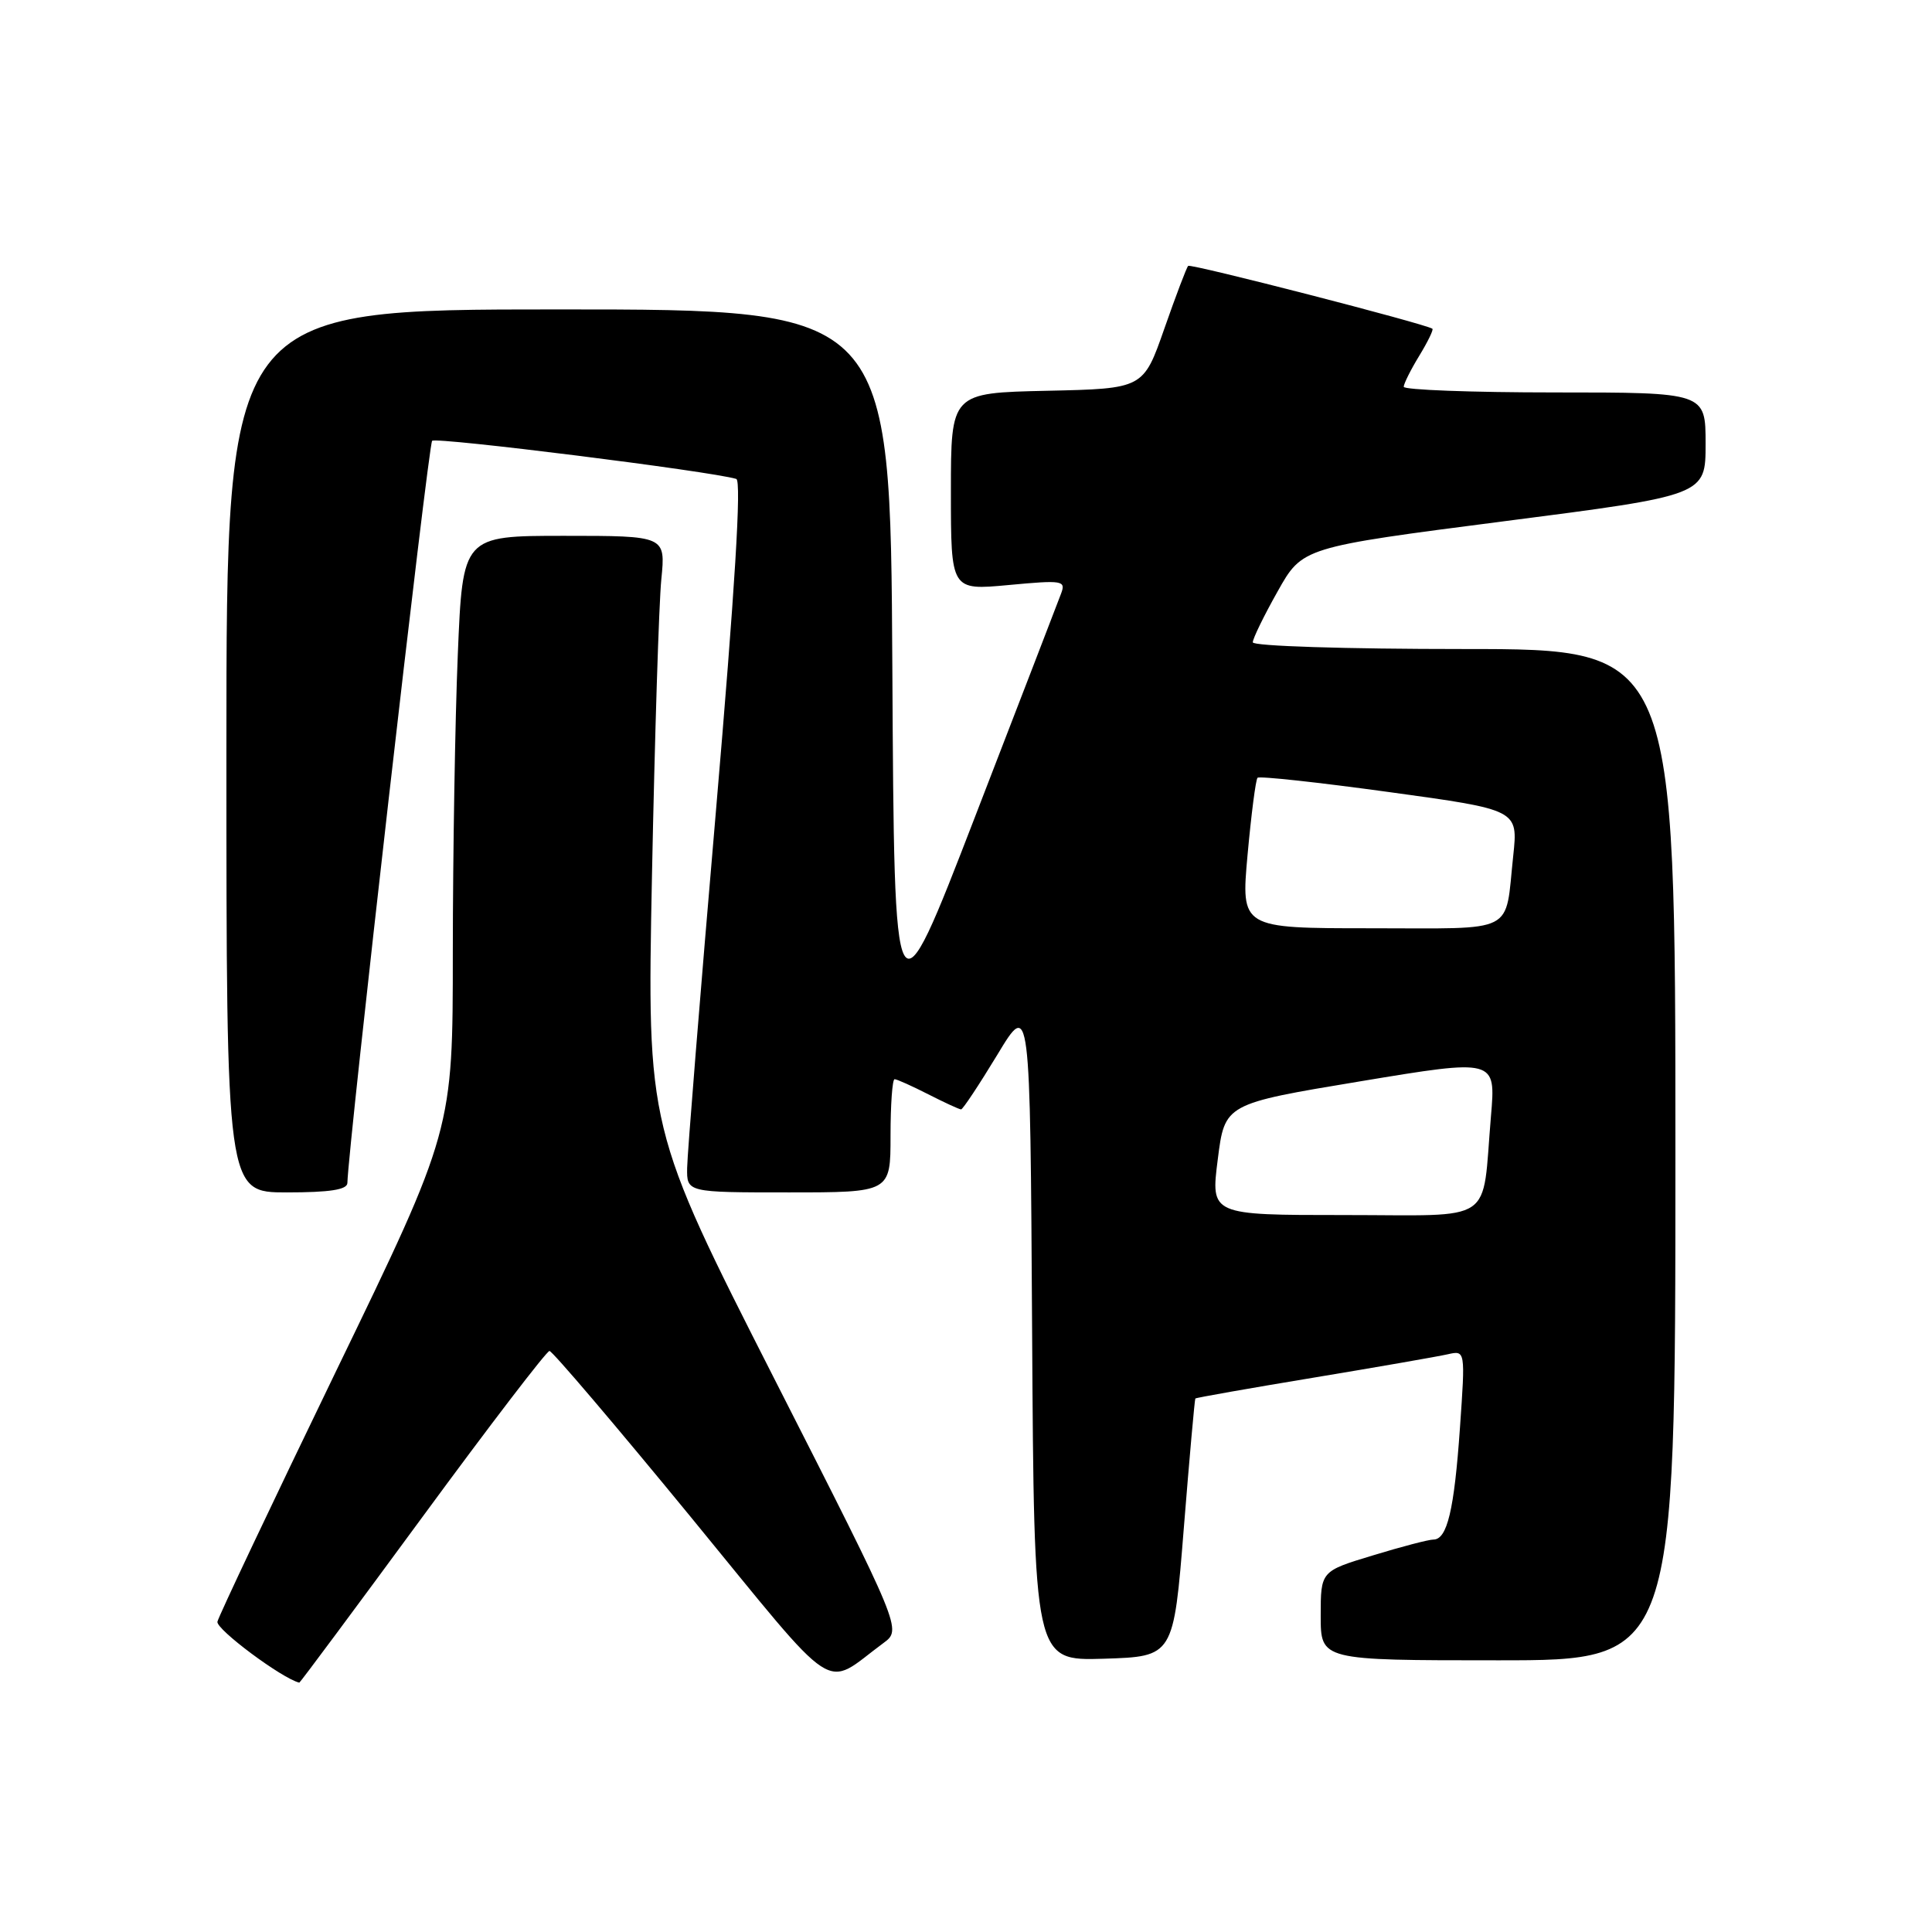 <?xml version="1.0" encoding="UTF-8" standalone="no"?>
<!DOCTYPE svg PUBLIC "-//W3C//DTD SVG 1.1//EN" "http://www.w3.org/Graphics/SVG/1.1/DTD/svg11.dtd" >
<svg xmlns="http://www.w3.org/2000/svg" xmlns:xlink="http://www.w3.org/1999/xlink" version="1.1" viewBox="0 0 256 256">
 <g >
 <path fill="currentColor"
d=" M 55.98 201.00 C 64.86 188.90 72.44 179.00 72.81 179.01 C 73.19 179.02 81.59 188.89 91.49 200.96 C 111.55 225.43 108.92 223.71 117.06 217.71 C 119.50 215.91 119.50 215.91 102.61 182.71 C 85.73 149.50 85.73 149.50 86.39 116.00 C 86.76 97.57 87.31 79.91 87.63 76.75 C 88.20 71.00 88.20 71.00 74.75 71.00 C 61.31 71.00 61.31 71.00 60.66 86.75 C 60.30 95.41 60.01 113.13 60.00 126.12 C 60.00 149.74 60.00 149.74 44.56 181.62 C 36.08 199.15 28.99 214.12 28.81 214.88 C 28.59 215.87 37.36 222.41 39.66 222.96 C 39.75 222.98 47.09 213.10 55.98 201.00 Z  M 156.86 202.50 C 157.61 193.15 158.30 185.41 158.39 185.31 C 158.48 185.20 165.52 183.96 174.03 182.55 C 182.54 181.14 190.55 179.74 191.83 179.45 C 194.17 178.92 194.17 178.92 193.45 189.21 C 192.69 200.10 191.76 204.00 189.93 204.00 C 189.31 204.00 185.70 204.94 181.91 206.10 C 175.00 208.19 175.00 208.19 175.00 214.10 C 175.00 220.00 175.00 220.00 198.50 220.00 C 222.00 220.00 222.00 220.00 222.00 153.00 C 222.00 86.00 222.00 86.00 194.00 86.00 C 178.23 86.00 166.00 85.61 166.00 85.11 C 166.00 84.62 167.48 81.58 169.29 78.37 C 172.57 72.52 172.57 72.52 199.29 69.07 C 226.00 65.63 226.00 65.63 226.00 58.81 C 226.00 52.00 226.00 52.00 206.00 52.00 C 195.00 52.00 186.00 51.66 186.00 51.25 C 186.01 50.84 186.93 48.99 188.06 47.14 C 189.19 45.29 189.97 43.68 189.80 43.56 C 188.92 42.92 157.76 34.90 157.44 35.23 C 157.23 35.43 155.81 39.18 154.28 43.55 C 151.50 51.50 151.50 51.50 138.75 51.78 C 126.00 52.06 126.00 52.06 126.00 65.15 C 126.00 78.23 126.00 78.23 133.64 77.52 C 140.82 76.85 141.25 76.92 140.60 78.65 C 140.22 79.67 135.09 92.97 129.20 108.22 C 118.50 135.94 118.50 135.94 118.24 88.47 C 117.98 41.00 117.98 41.00 73.99 41.00 C 30.00 41.00 30.00 41.00 30.00 99.50 C 30.00 158.00 30.00 158.00 38.00 158.00 C 43.72 158.00 46.01 157.64 46.03 156.75 C 46.14 151.88 56.75 58.91 57.26 58.41 C 57.79 57.88 94.26 62.45 97.56 63.46 C 98.27 63.68 97.39 78.00 94.85 107.64 C 92.78 131.76 91.07 152.96 91.05 154.75 C 91.00 158.00 91.00 158.00 104.50 158.00 C 118.00 158.00 118.00 158.00 118.00 150.50 C 118.00 146.38 118.24 143.00 118.54 143.00 C 118.84 143.00 120.84 143.90 123.00 145.00 C 125.16 146.10 127.11 147.00 127.35 147.00 C 127.58 147.00 129.73 143.75 132.14 139.78 C 136.50 132.55 136.50 132.55 136.76 176.31 C 137.02 220.07 137.02 220.07 146.26 219.79 C 155.50 219.50 155.50 219.50 156.86 202.50 Z  M 161.36 153.63 C 162.29 146.26 162.29 146.26 180.25 143.28 C 198.21 140.30 198.21 140.30 197.56 147.90 C 196.32 162.42 198.44 161.00 178.13 161.00 C 160.42 161.00 160.42 161.00 161.36 153.63 Z  M 165.31 113.25 C 165.80 107.89 166.39 103.30 166.63 103.06 C 166.86 102.81 174.73 103.67 184.11 104.96 C 201.16 107.30 201.16 107.30 200.51 113.40 C 199.38 123.91 201.18 123.00 181.65 123.00 C 164.43 123.00 164.43 123.00 165.31 113.25 Z "/>
</g>
</svg>